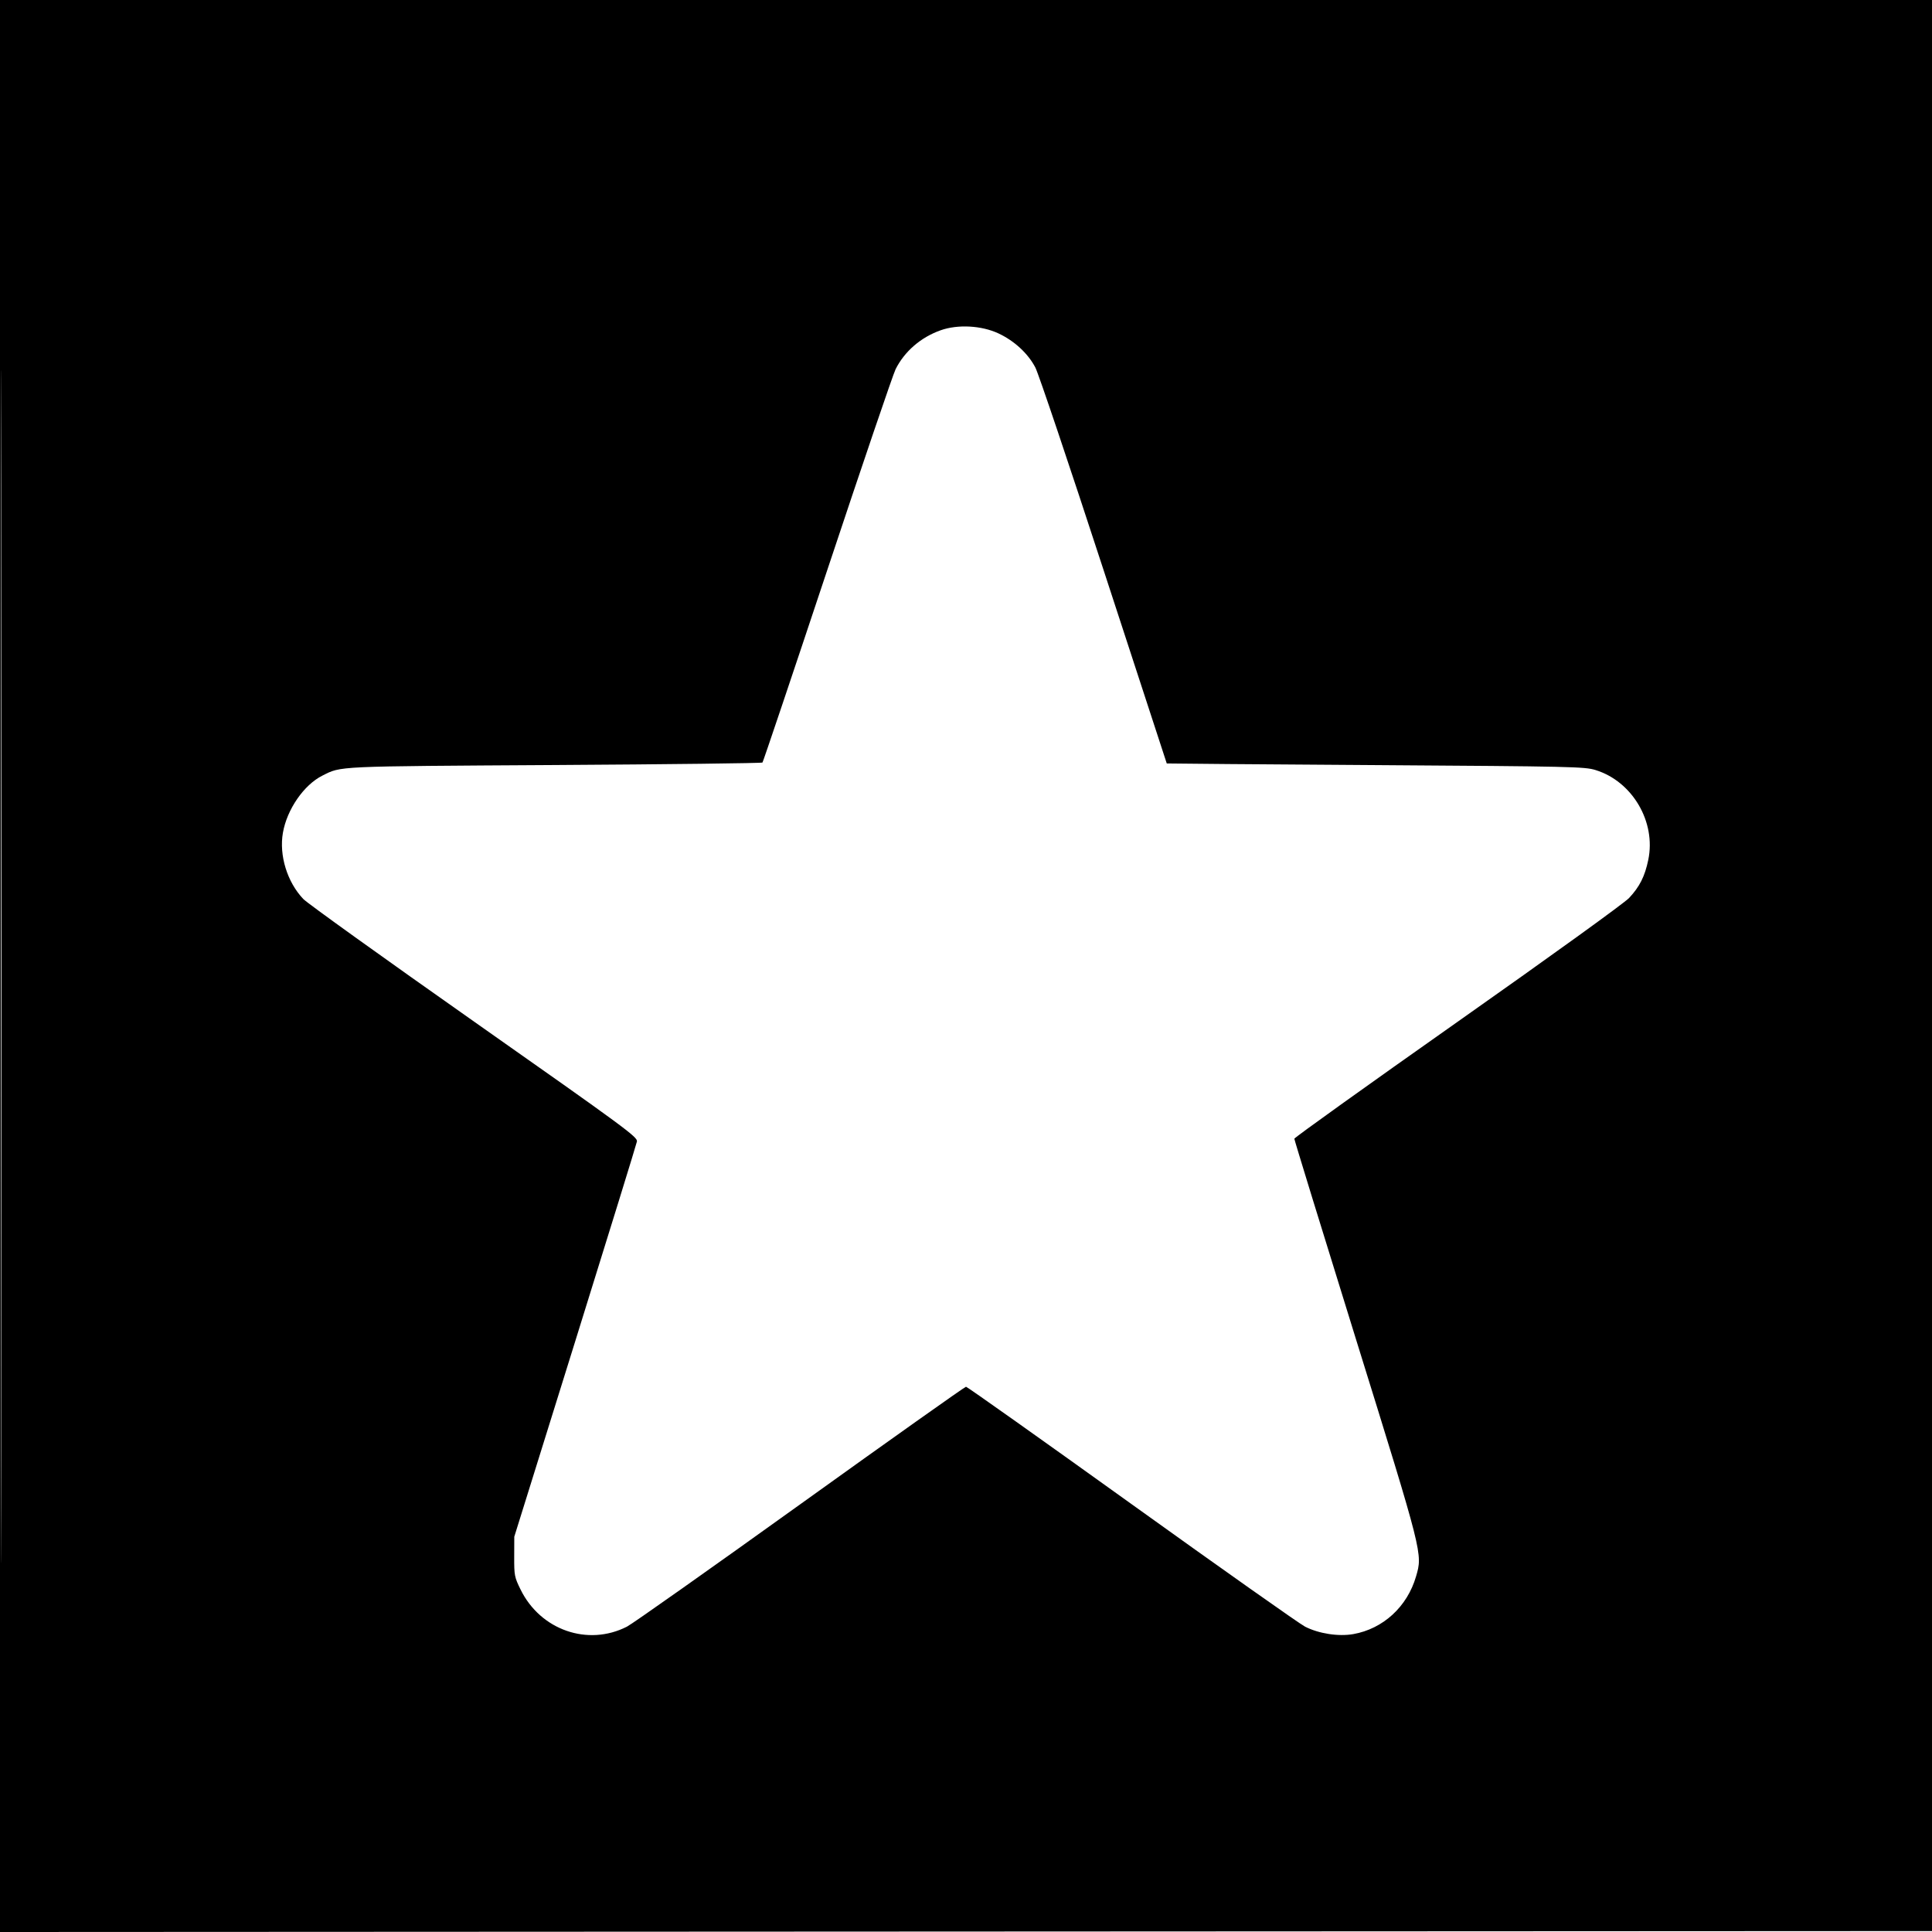 <svg xmlns="http://www.w3.org/2000/svg" width="1024" height="1024" viewBox="0 0 1024 1024" version="1.1">
	<path d="M 0 512.001 L 0 1024.002 512.250 1023.751 L 1024.500 1023.500 1024.751 511.750 L 1025.002 0 512.501 0 L 0 0 0 512.001 M 0.496 512.500 C 0.496 794.100, 0.610 909.151, 0.750 768.168 C 0.890 627.186, 0.890 396.786, 0.750 256.168 C 0.610 115.551, 0.496 230.900, 0.496 512.500 M 498.579 175.046 C 488.056 178.767, 479.419 186.234, 474.675 195.714 C 473.358 198.346, 457.086 246.175, 438.515 302 C 419.944 357.825, 404.469 403.796, 404.125 404.158 C 403.781 404.520, 354.225 405.115, 294 405.481 C 176.736 406.192, 181.030 405.996, 170.846 411.108 C 161.054 416.024, 152.106 428.985, 149.948 441.380 C 147.859 453.373, 152.208 467.503, 160.757 476.500 C 162.848 478.700, 203.595 507.950, 251.306 541.500 C 331.662 598.004, 338.020 602.684, 337.588 605 C 337.332 606.375, 322.600 654.075, 304.851 711 L 272.581 814.500 272.540 825.022 C 272.502 835.022, 272.670 835.891, 275.929 842.522 C 286.480 863.995, 311.574 872.731, 332.307 862.150 C 335.163 860.692, 376.519 831.487, 424.209 797.250 C 471.900 763.013, 511.405 735, 512 735 C 512.595 735, 552.100 763.012, 599.791 797.250 C 647.481 831.487, 688.837 860.692, 691.693 862.150 C 698.994 865.876, 709.424 867.491, 717.263 866.110 C 733.074 863.326, 745.870 851.576, 750.522 835.572 C 754.052 823.431, 754.313 824.464, 718.609 709.547 C 700.674 651.822, 686.010 604.122, 686.022 603.547 C 686.035 602.971, 724.977 575.078, 772.561 541.562 C 822.435 506.434, 860.928 478.646, 863.446 475.954 C 869.048 469.966, 871.791 464.518, 873.618 455.755 C 877.819 435.608, 865.194 414.126, 845.627 408.126 C 839.855 406.355, 833.104 406.204, 729 405.520 C 668.225 405.121, 618.457 404.728, 618.405 404.647 C 618.352 404.566, 603.336 358.600, 585.034 302.500 C 566.733 246.400, 550.404 197.918, 548.747 194.763 C 544.839 187.319, 537.632 180.659, 529.223 176.722 C 520.241 172.516, 507.679 171.829, 498.579 175.046" stroke="none" fill="black" fill-rule="evenodd"/>
</svg>